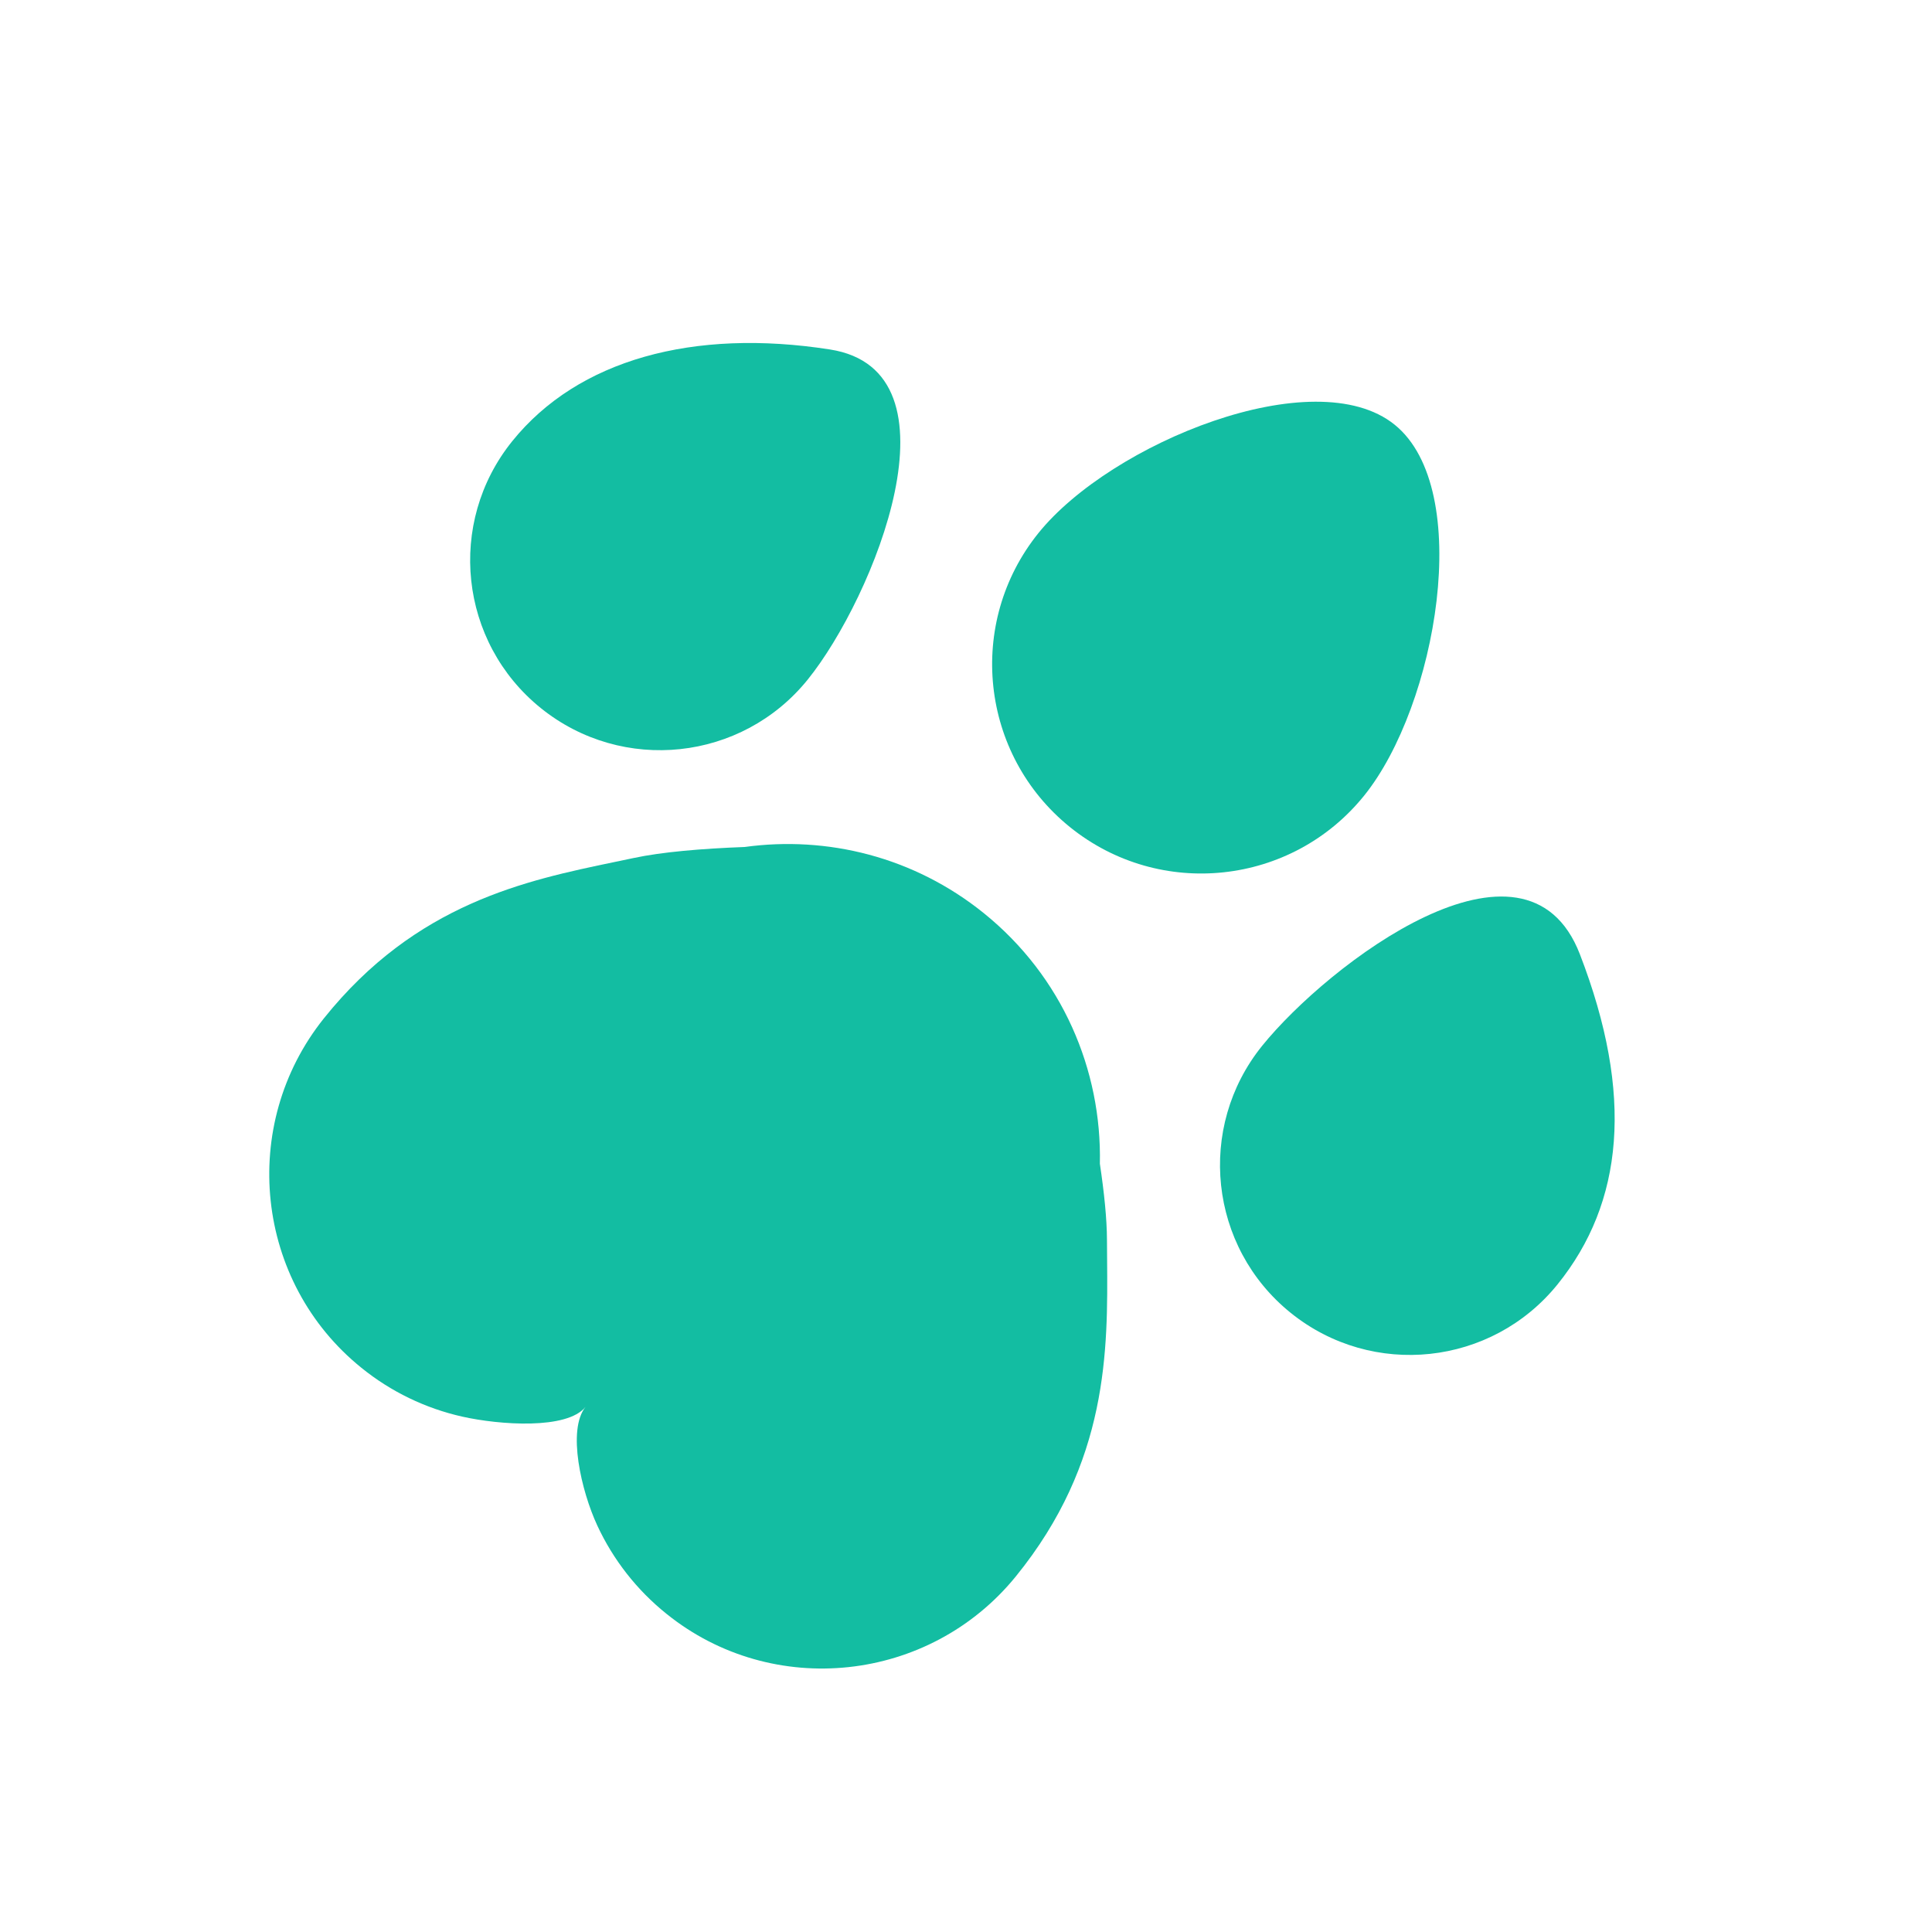<svg width="55" height="55" viewBox="0 0 55 55" fill="none" xmlns="http://www.w3.org/2000/svg">
<path d="M22.996 19.344C24.87 17.021 27.513 10.557 23.629 9.949C19.745 9.342 16.456 10.236 14.583 12.559C12.708 14.883 13.072 18.284 15.396 20.158C17.72 22.032 21.122 21.669 22.996 19.344ZM31.513 35.297C31.511 34.701 31.434 33.95 31.311 33.129C31.369 30.462 30.242 27.798 28.006 25.995C26.015 24.389 23.546 23.789 21.198 24.112C19.976 24.158 18.845 24.253 18.033 24.427L17.493 24.54C14.976 25.064 11.843 25.715 9.22 28.991C6.784 32.035 7.263 36.498 10.288 38.938C11.126 39.617 12.11 40.093 13.162 40.329C14.215 40.565 16.141 40.706 16.67 40.05C16.141 40.706 16.549 42.448 17.003 43.427C17.457 44.406 18.131 45.266 18.973 45.942C21.997 48.381 26.459 47.903 28.918 44.878C31.565 41.62 31.537 38.42 31.517 35.849L31.513 35.297Z" fill="#13BDA2"/>
<path d="M44.976 27.165C46.523 31.173 46.216 34.237 44.343 36.56C42.468 38.885 39.066 39.248 36.743 37.374C34.419 35.5 34.055 32.099 35.929 29.774C37.803 27.452 43.429 23.158 44.976 27.165Z" fill="#13BDA2"/>
<path d="M30.461 23.547C33.021 25.612 36.77 25.21 38.834 22.65C40.899 20.09 41.98 13.927 39.701 12.089C37.423 10.252 31.628 12.613 29.564 15.173C27.499 17.733 27.901 21.482 30.461 23.547Z" fill="#13BDA2"/>
</svg>
